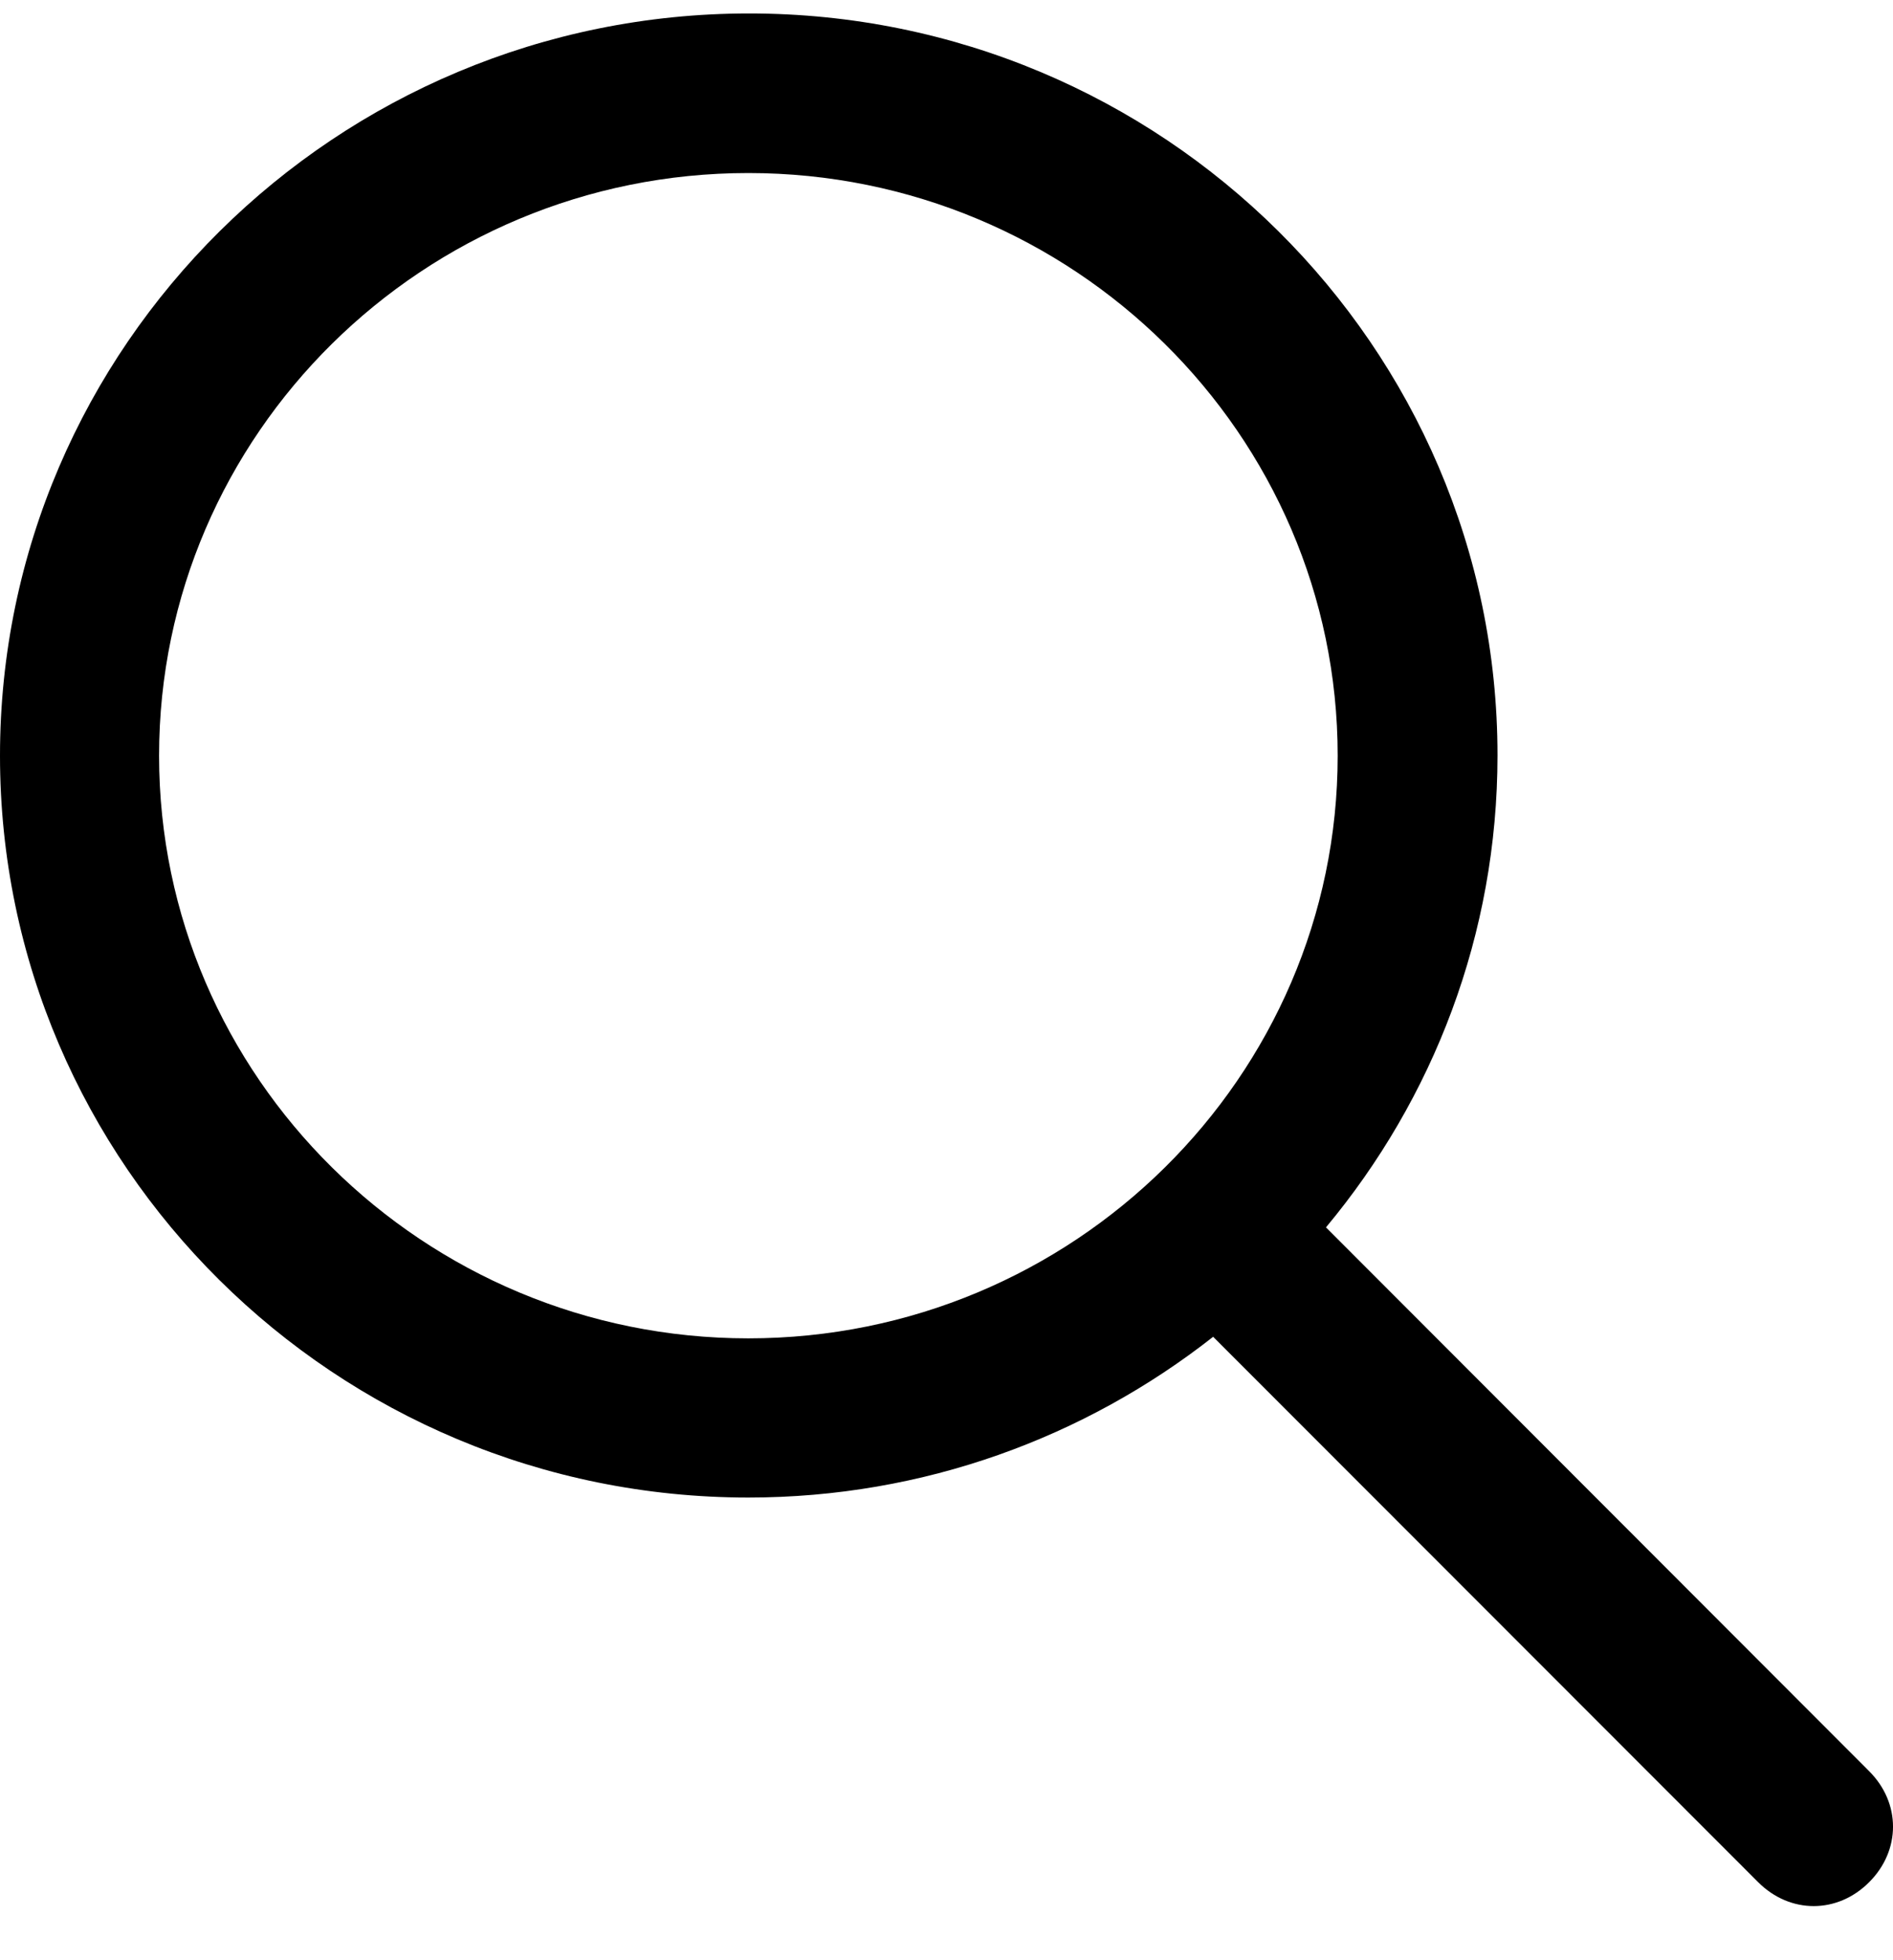 <svg width="28" height="29" viewBox="0 0 28 29" fill="none" xmlns="http://www.w3.org/2000/svg">
<path d="M27.647 26.203L19.613 18.158C21.197 16.257 22.15 13.827 22.15 11.174C22.15 5.121 17.186 0.199 11.081 0.199C4.975 0.199 0 5.127 0 11.18C0 17.233 4.964 22.155 11.069 22.155C13.663 22.155 16.05 21.265 17.944 19.777L26.006 27.846C26.477 28.317 27.177 28.317 27.647 27.846C28.118 27.375 28.118 26.674 27.647 26.203ZM2.353 11.18C2.353 6.425 6.266 2.56 11.069 2.56C15.872 2.56 19.786 6.425 19.786 11.18C19.786 15.935 15.872 19.8 11.069 19.8C6.266 19.8 2.353 15.929 2.353 11.18Z" fill="black"/>
</svg>
